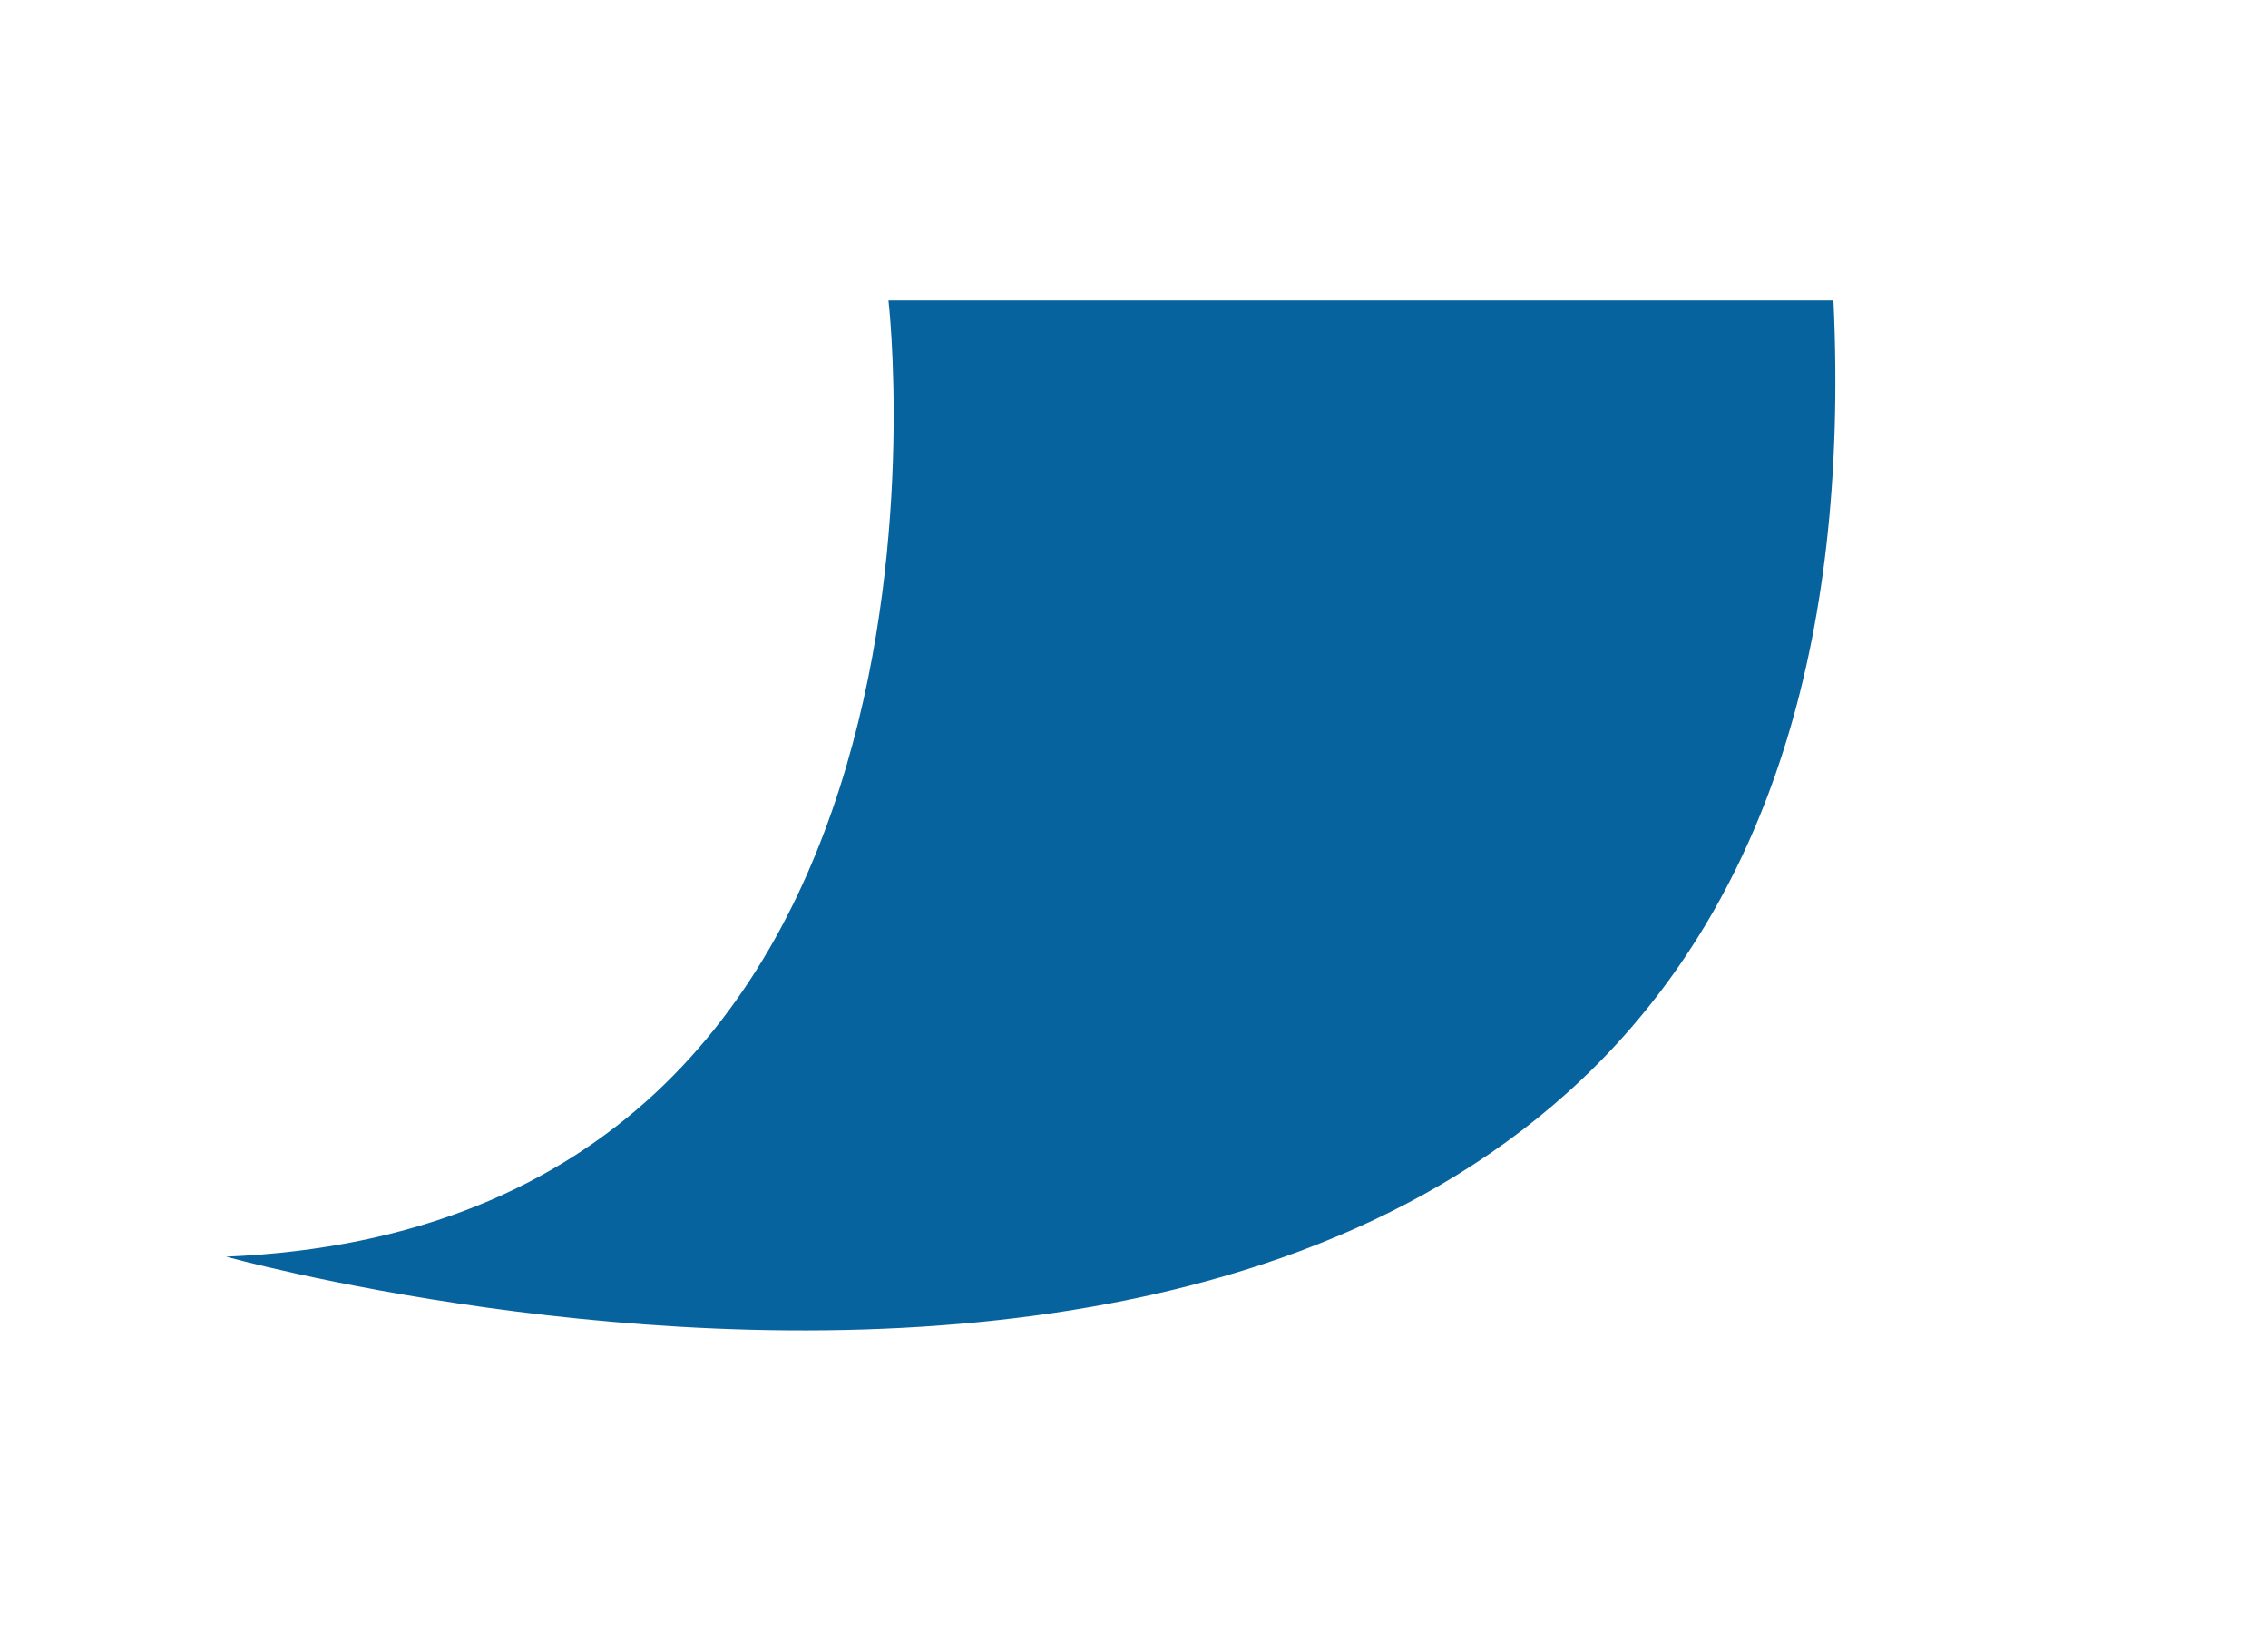 <?xml version="1.0" encoding="utf-8"?>
<!-- Generator: Adobe Illustrator 27.0.0, SVG Export Plug-In . SVG Version: 6.00 Build 0)  -->
<svg version="1.1" id="Layer_1" xmlns="http://www.w3.org/2000/svg" xmlns:xlink="http://www.w3.org/1999/xlink" x="0px" y="0px"
	 viewBox="0 0 140.4 101" style="enable-background:new 0 0 140.4 101;" xml:space="preserve">
<style type="text/css">
	.st0{fill:#07639D;}
</style>
<path class="st0" d="M55,18.6c0,0,6.7,57.2-41,59.2c0,0,103.6,29,99.5-59.2H55z"/>
</svg>
